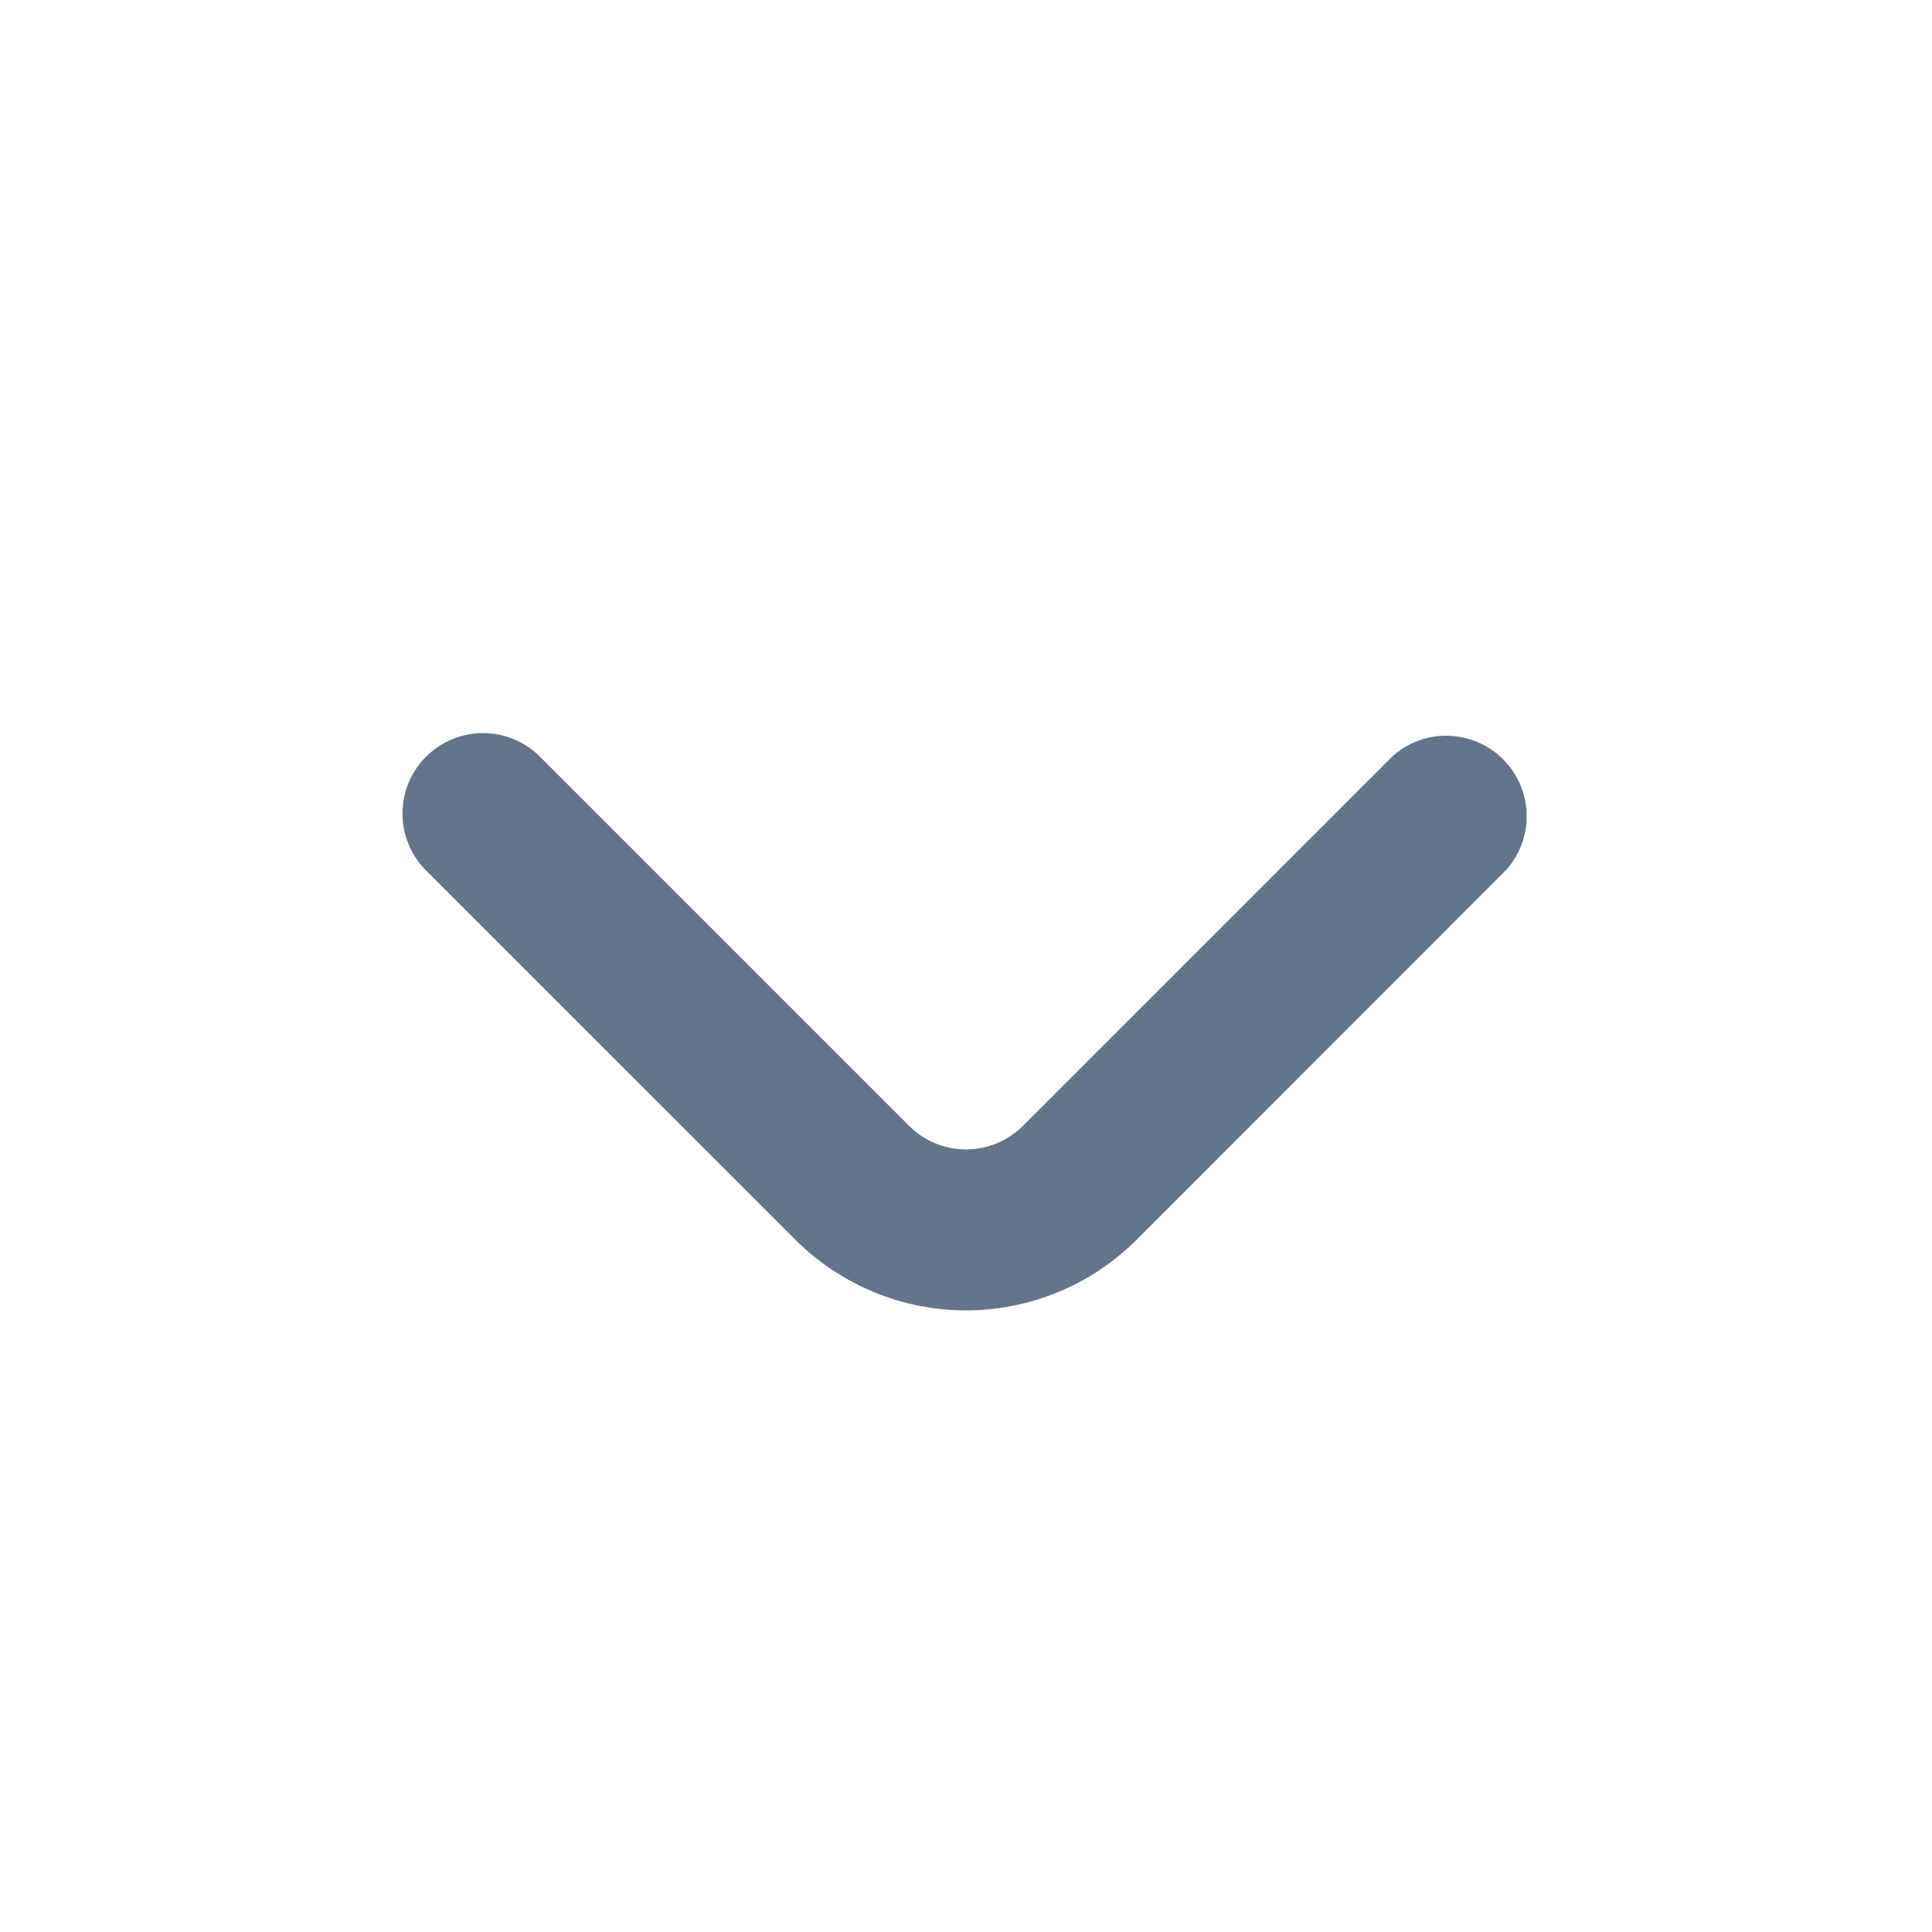<svg width="16" height="16" viewBox="0 0 16 16" fill="none" xmlns="http://www.w3.org/2000/svg">
<path d="M9.414 10.266L12.471 7.207C12.586 7.08 12.648 6.914 12.643 6.743C12.639 6.572 12.569 6.409 12.448 6.288C12.327 6.167 12.164 6.098 11.992 6.093C11.821 6.089 11.655 6.151 11.529 6.266L8.471 9.324C8.346 9.449 8.177 9.519 8 9.519C7.823 9.519 7.654 9.449 7.529 9.324L4.471 6.266C4.346 6.141 4.177 6.071 4 6.071C3.823 6.071 3.653 6.142 3.528 6.267C3.403 6.392 3.333 6.561 3.333 6.738C3.333 6.915 3.404 7.085 3.529 7.21L6.586 10.266C6.961 10.641 7.47 10.852 8 10.852C8.53 10.852 9.039 10.641 9.414 10.266Z" fill="#64748B"/>
</svg>
